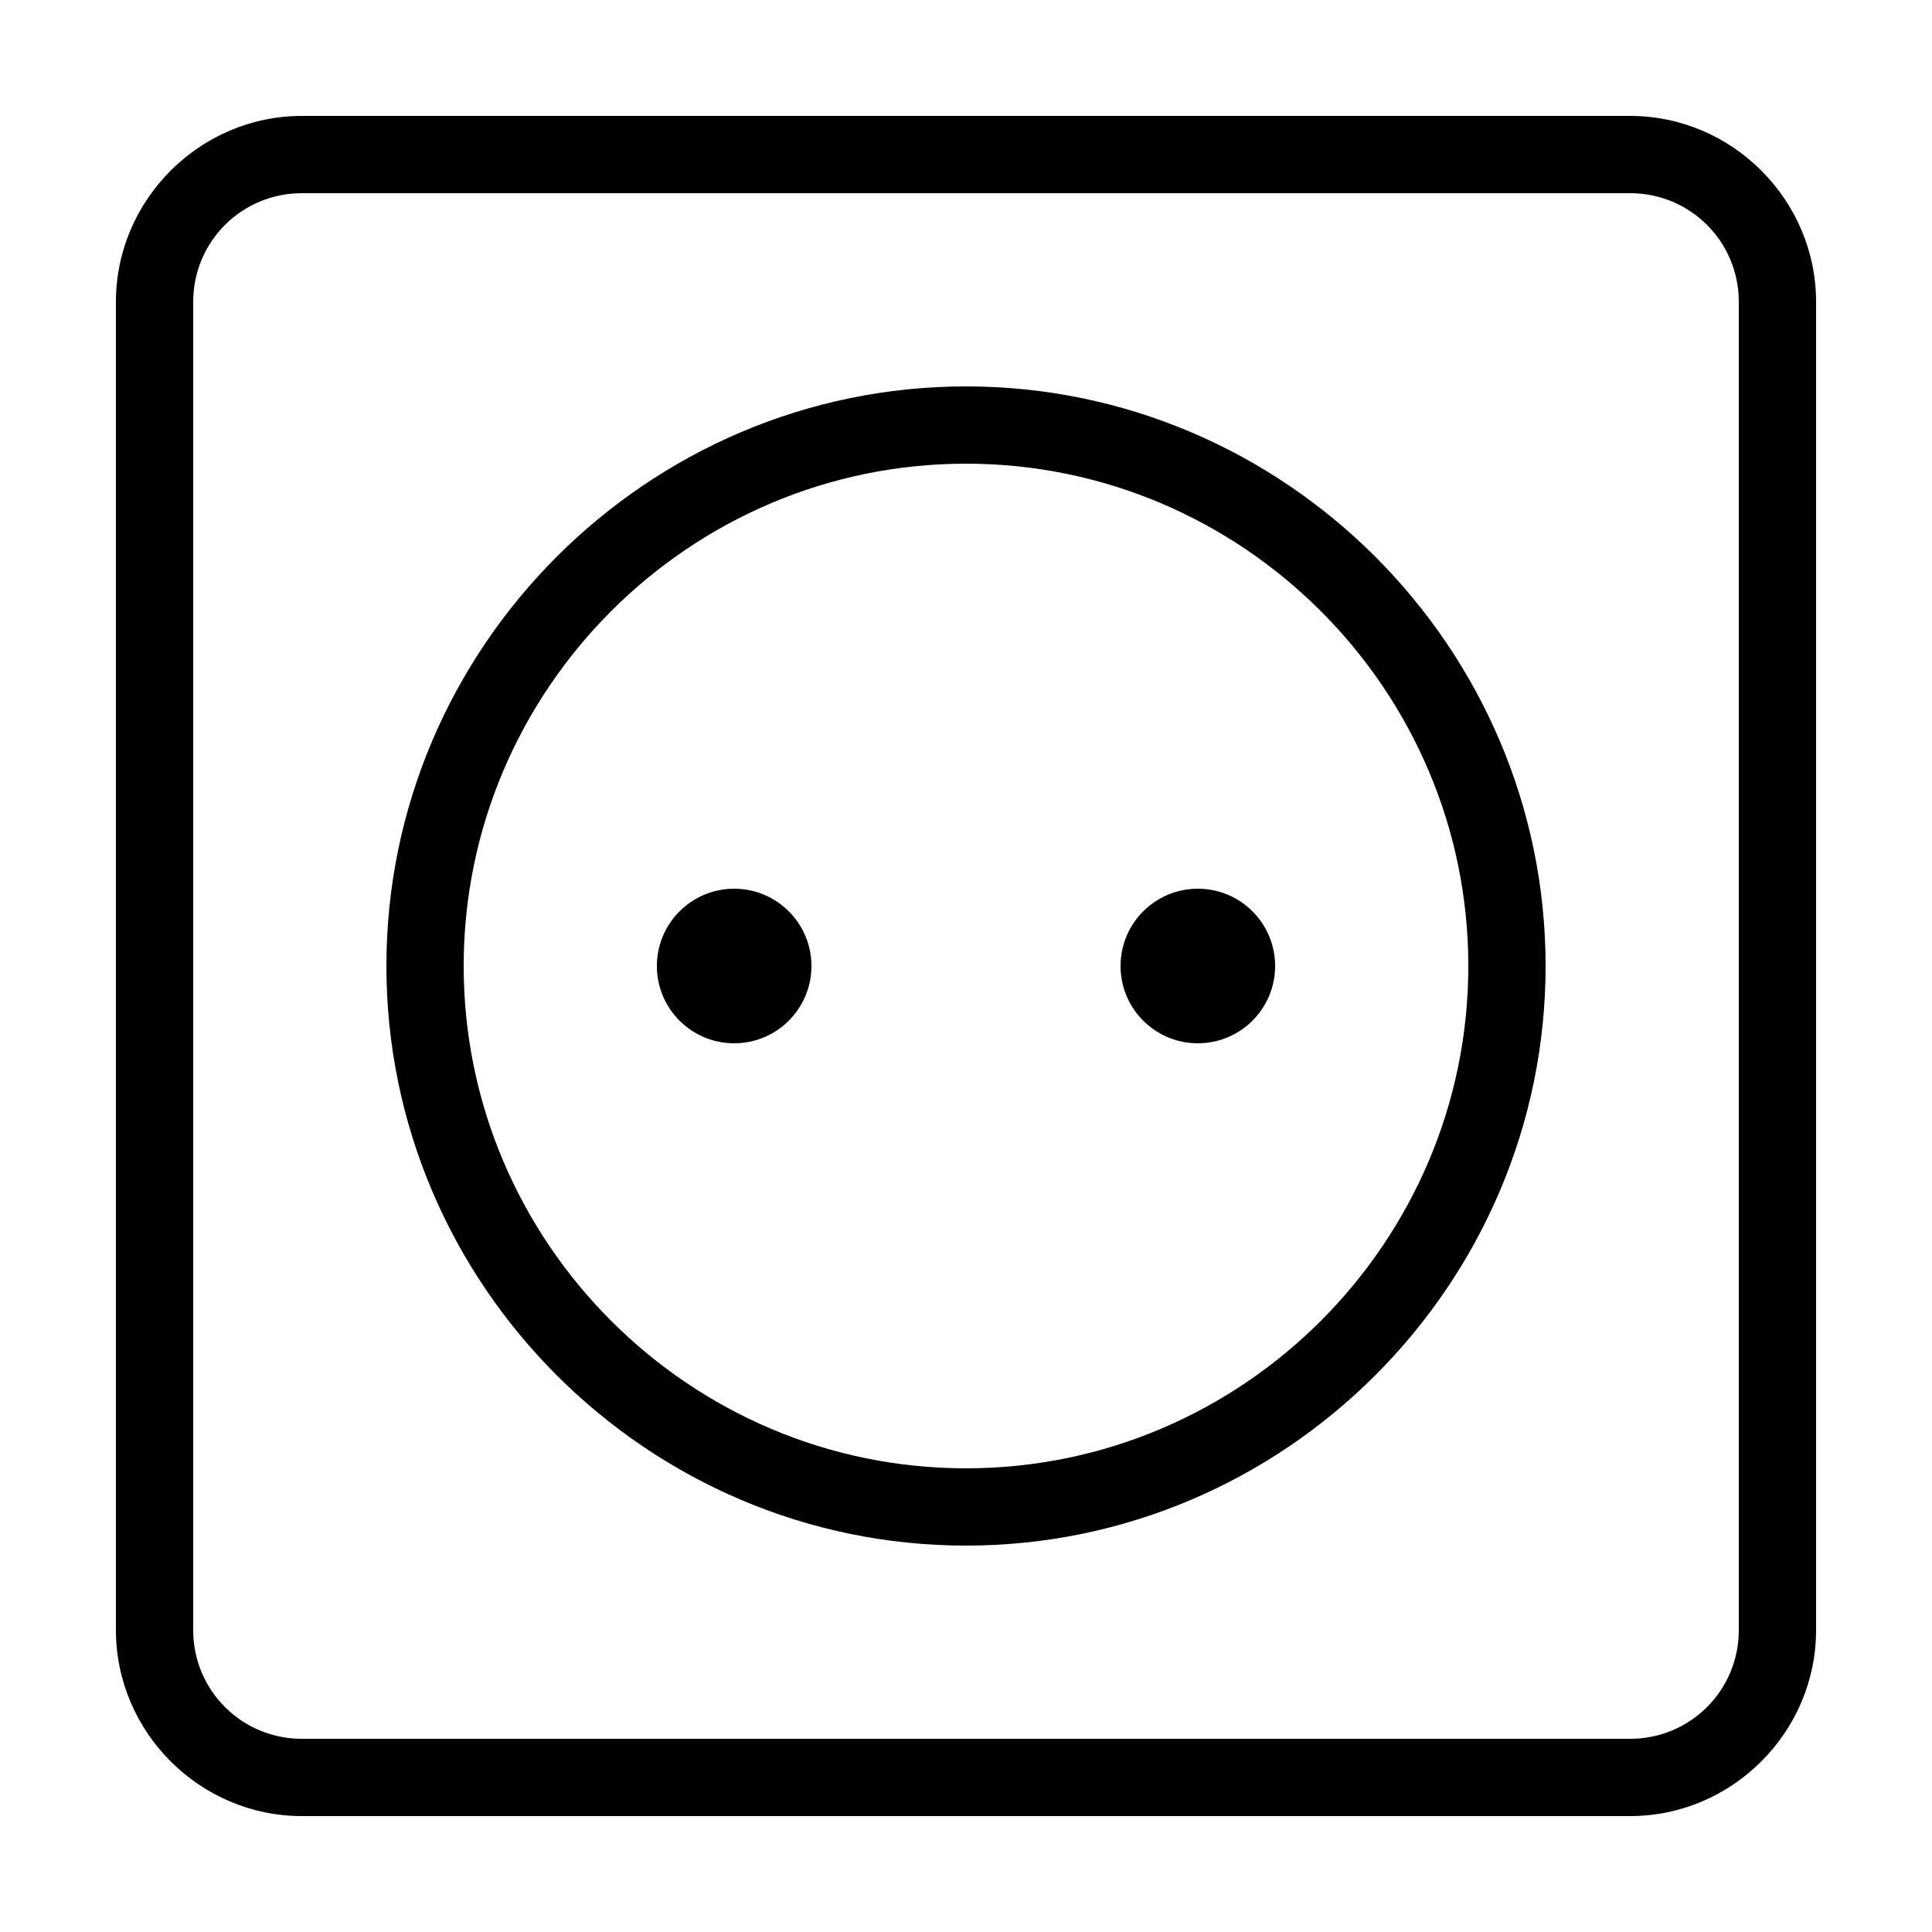 <svg xmlns="http://www.w3.org/2000/svg" xmlns:xlink="http://www.w3.org/1999/xlink" viewBox="0 0 50 50" version="1.1" width="50" height="50">
    <g id="surface1">
        <path style=" " d="M 7.812 3 C 5.172 3 3 5.172 3 7.812 L 3 42.188 C 3 44.828 5.172 47 7.812 47 L 42.188 47 C 44.828 47 47 44.828 47 42.188 L 47 7.812 C 47 5.172 44.828 3 42.188 3 Z M 7.812 5 L 42.188 5 C 43.746 5 45 6.254 45 7.812 L 45 42.188 C 45 43.746 43.746 45 42.188 45 L 7.812 45 C 6.254 45 5 43.746 5 42.188 L 5 7.812 C 5 6.254 6.254 5 7.812 5 Z M 25 10 C 16.754 10 10 16.754 10 25 C 10 33.246 16.754 40 25 40 C 33.246 40 40 33.246 40 25 C 40 16.754 33.246 10 25 10 Z M 25 12 C 32.156 12 38 17.844 38 25 C 38 32.156 32.156 38 25 38 C 17.844 38 12 32.156 12 25 C 12 17.844 17.844 12 25 12 Z M 19 23 C 17.895 23 17 23.895 17 25 C 17 26.105 17.895 27 19 27 C 20.105 27 21 26.105 21 25 C 21 23.895 20.105 23 19 23 Z M 31 23 C 29.895 23 29 23.895 29 25 C 29 26.105 29.895 27 31 27 C 32.105 27 33 26.105 33 25 C 33 23.895 32.105 23 31 23 Z "/>
    </g>
</svg>